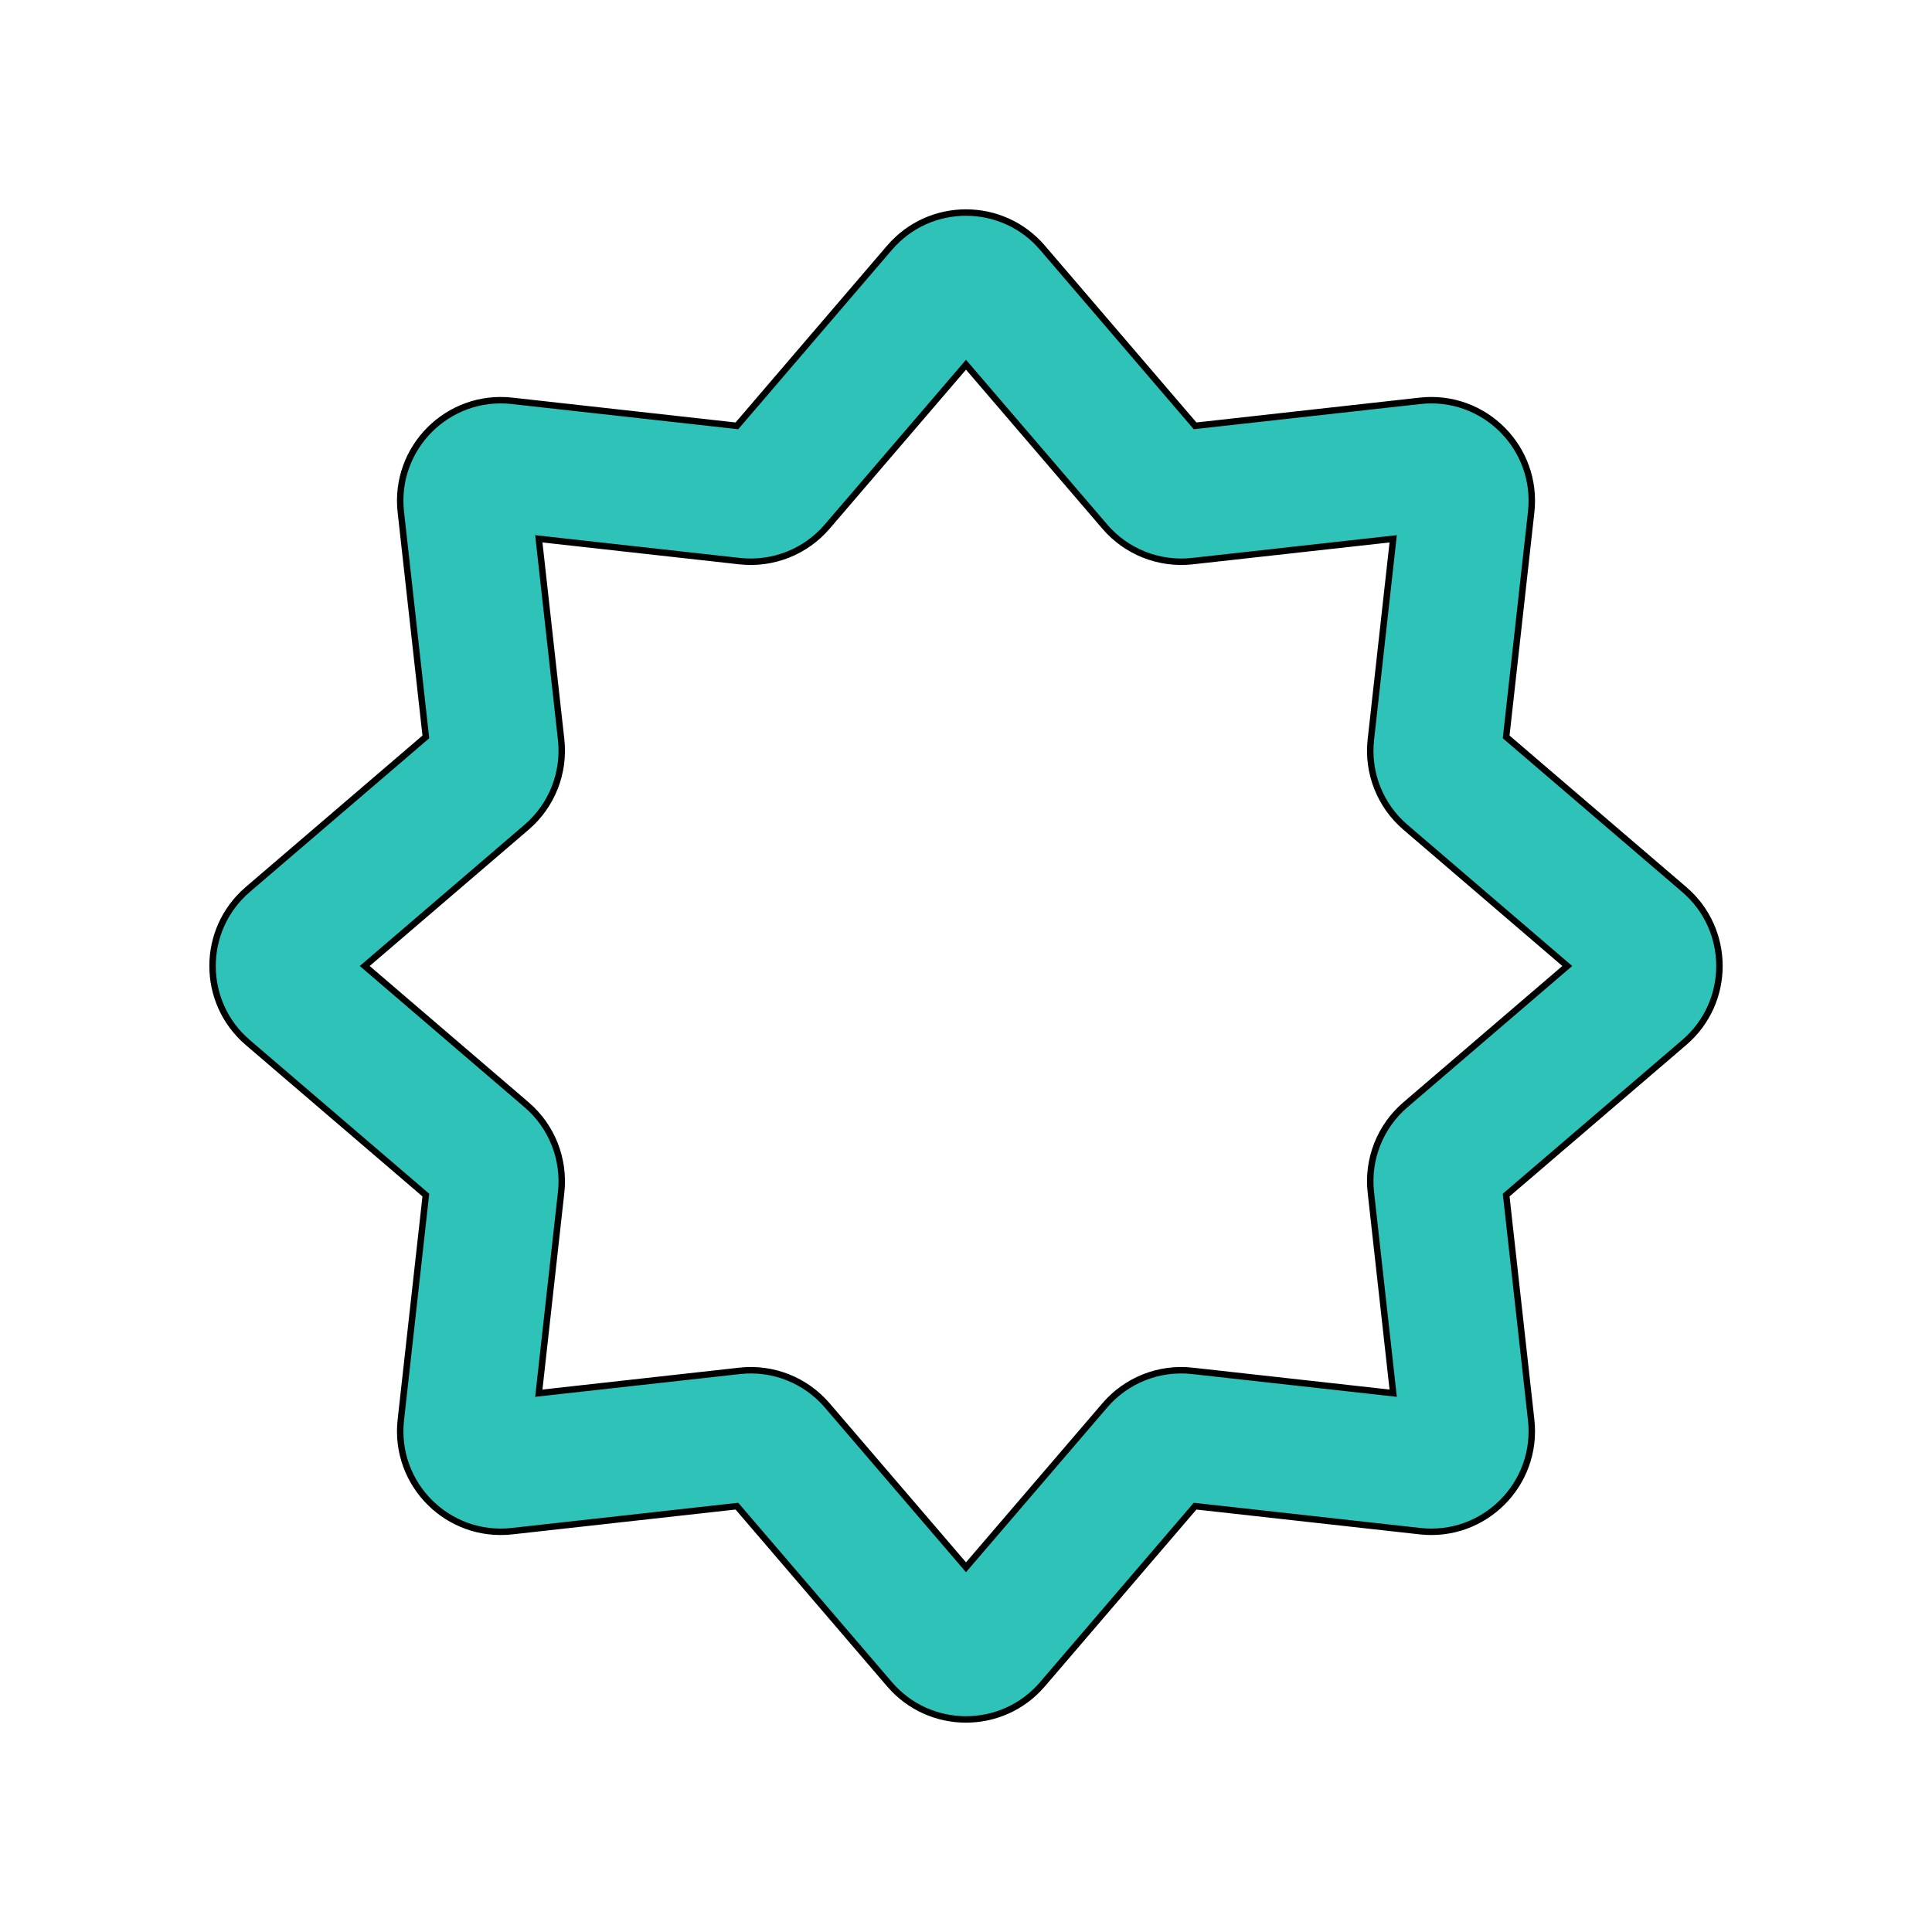 <!DOCTYPE svg PUBLIC "-//W3C//DTD SVG 1.1//EN" "http://www.w3.org/Graphics/SVG/1.1/DTD/svg11.dtd">
<!-- Uploaded to: SVG Repo, www.svgrepo.com, Transformed by: SVG Repo Mixer Tools -->
<svg width="117px" height="117px" viewBox="-2.4 -2.4 28.80 28.80" fill="none" xmlns="http://www.w3.org/2000/svg" stroke="#000000" stroke-width="0.096">
<g id="SVGRepo_bgCarrier" stroke-width="0"/>
<g id="SVGRepo_tracerCarrier" stroke-linecap="round" stroke-linejoin="round" stroke="#CCCCCC" stroke-width="0.144"/>
<g id="SVGRepo_iconCarrier"> <path fill-rule="evenodd" clip-rule="evenodd" d="M10.861 1.292C11.46 0.594 12.54 0.594 13.139 1.292L15.415 3.948L18.768 3.575C19.724 3.469 20.531 4.276 20.425 5.232L20.052 8.585L22.708 10.861C23.406 11.46 23.406 12.54 22.708 13.139L20.052 15.415L20.425 18.768C20.531 19.724 19.724 20.531 18.768 20.425L15.415 20.052L13.139 22.708C12.54 23.406 11.46 23.406 10.861 22.708L8.585 20.052L5.232 20.425C4.276 20.531 3.469 19.724 3.575 18.768L3.948 15.415L1.292 13.139C0.594 12.54 0.594 11.46 1.292 10.861L3.948 8.585L3.575 5.232C3.469 4.276 4.276 3.469 5.232 3.575L8.585 3.948L10.861 1.292ZM12 3.037L9.931 5.45C9.608 5.827 9.12 6.019 8.627 5.965L5.632 5.632L5.965 8.627C6.019 9.12 5.827 9.608 5.45 9.931L3.037 12L5.45 14.069C5.827 14.392 6.019 14.88 5.965 15.373L5.632 18.368L8.627 18.035C9.12 17.98 9.608 18.173 9.931 18.55L12 20.963L14.069 18.55C14.392 18.173 14.88 17.98 15.373 18.035L18.368 18.368L18.035 15.373C17.98 14.88 18.173 14.392 18.55 14.069L20.963 12L18.55 9.931C18.173 9.608 17.98 9.12 18.035 8.627L18.368 5.632L15.373 5.965C14.88 6.019 14.392 5.827 14.069 5.45L12 3.037Z" fill="#2ec2b8"/> </g>
</svg>